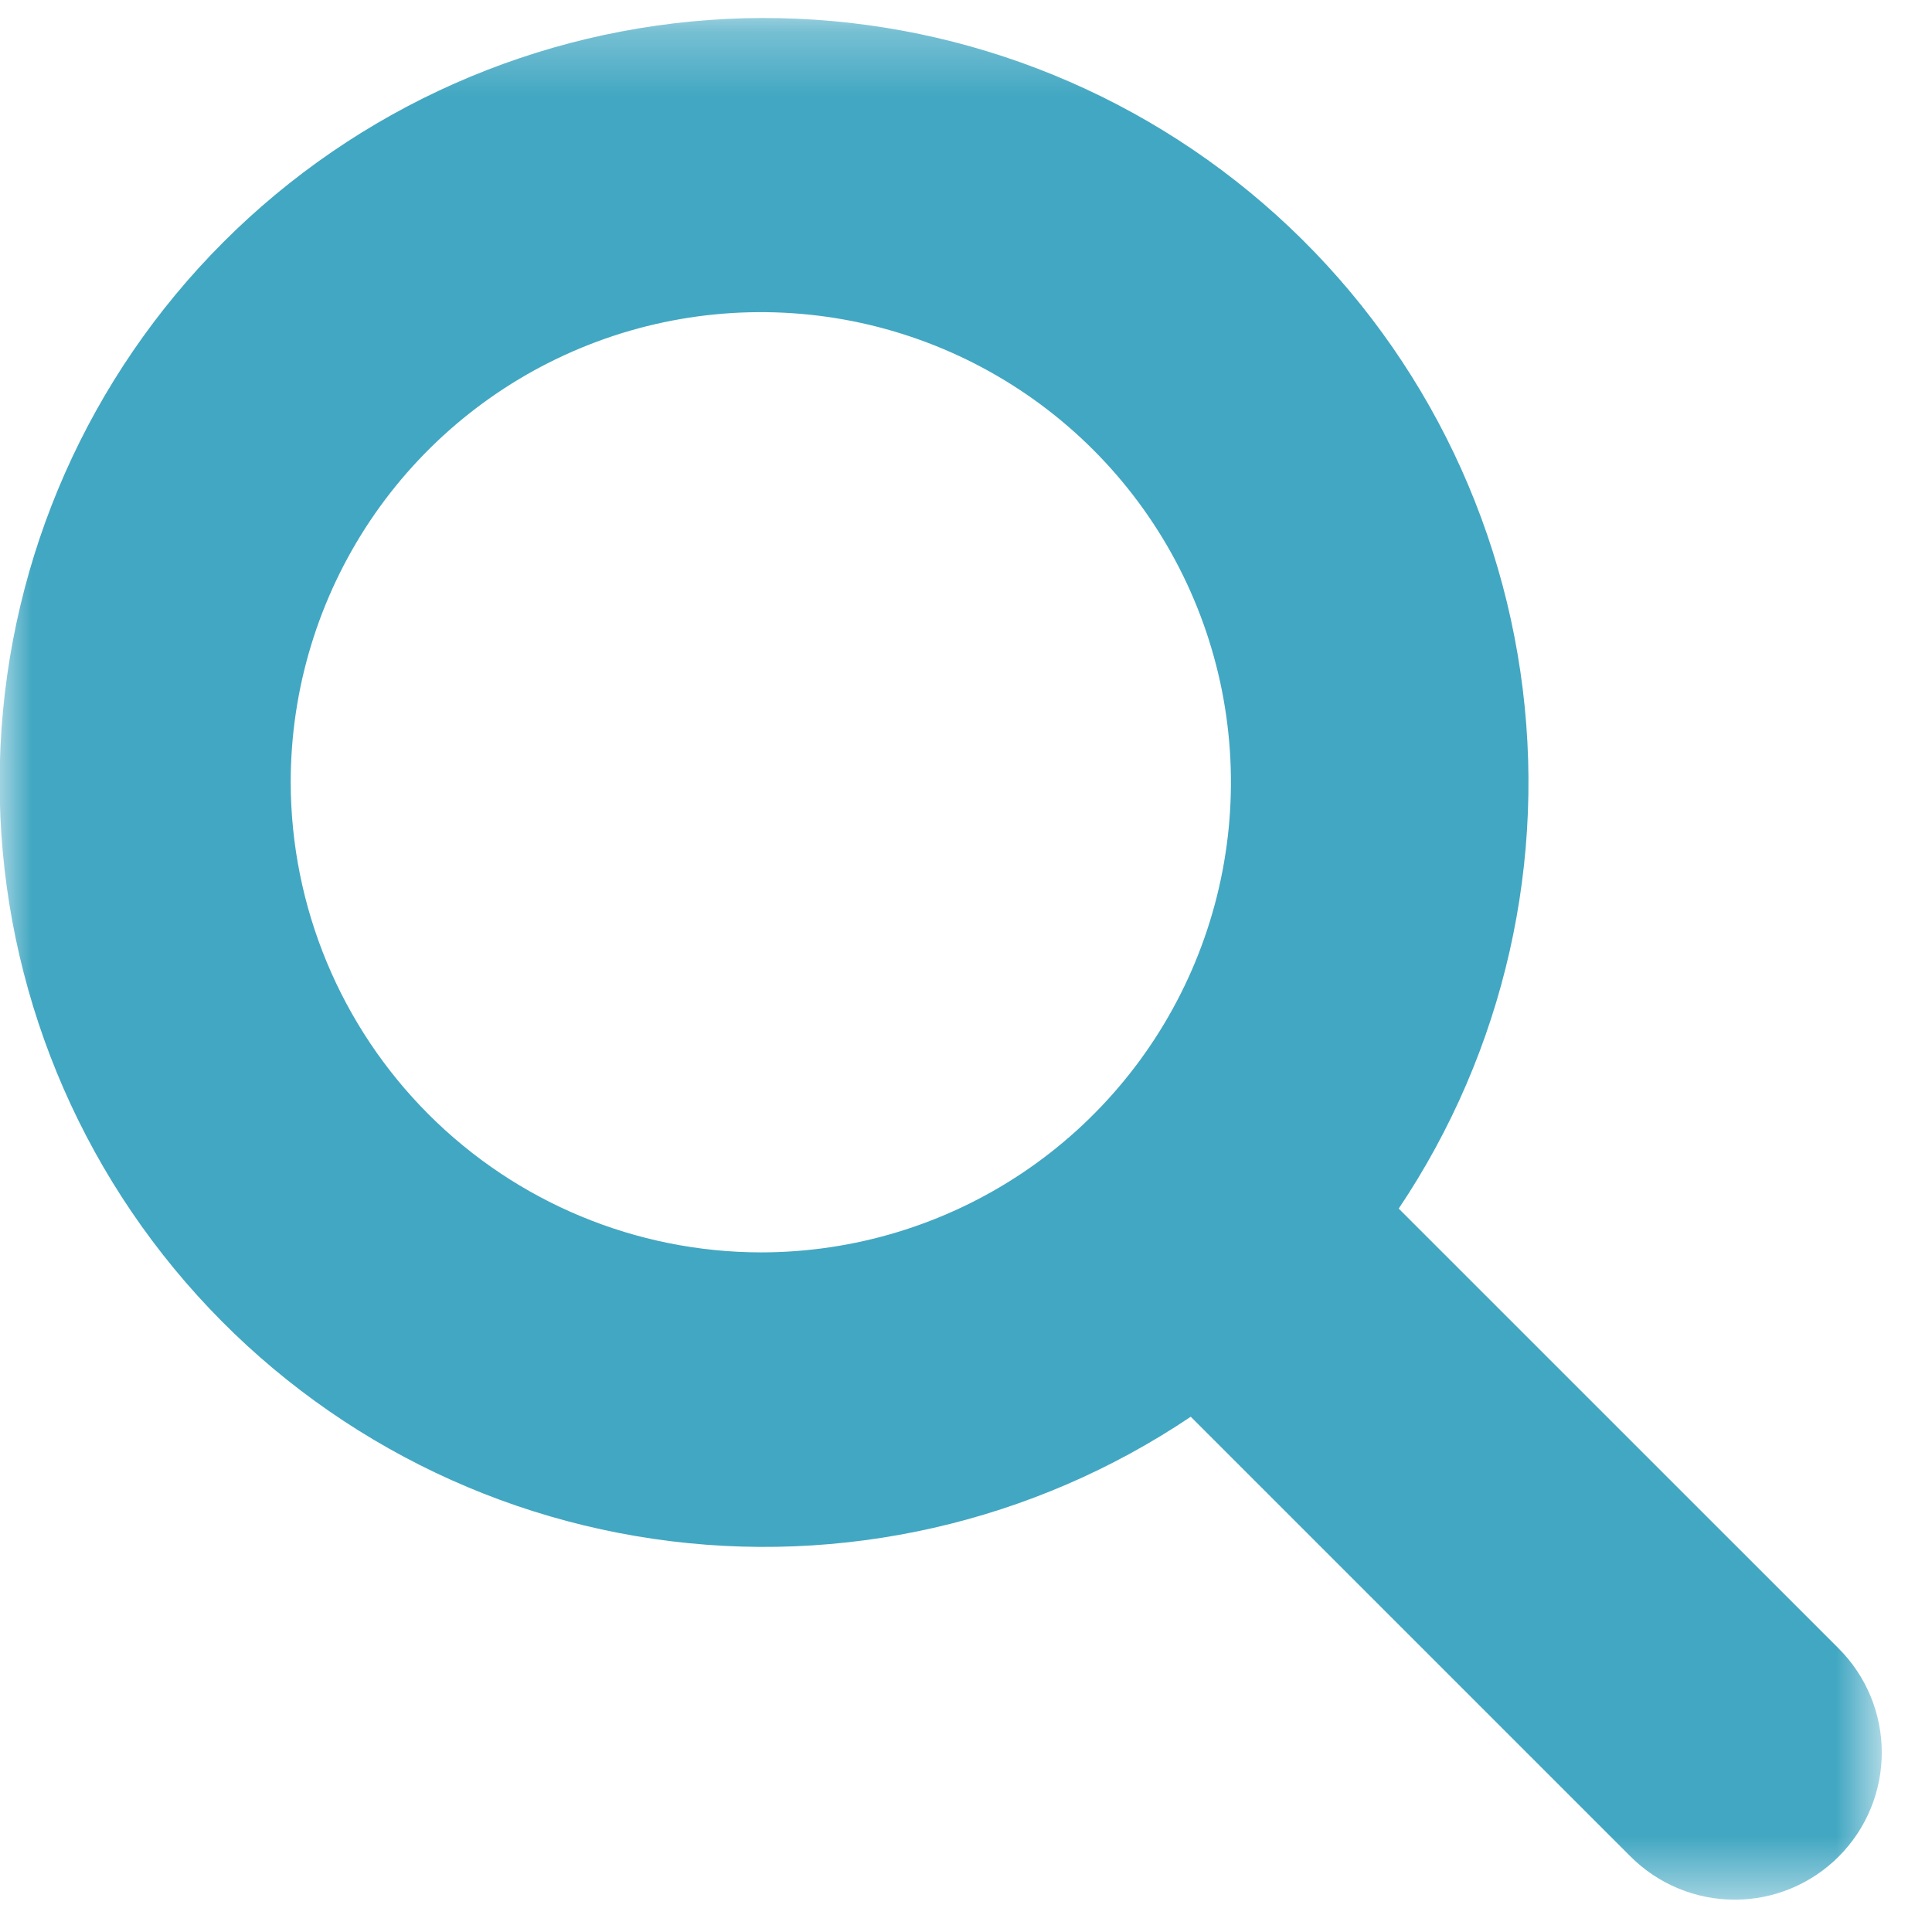<svg width="30" height="30" viewBox="0 0 30 30" fill="none" xmlns="http://www.w3.org/2000/svg">
<g id="icon">
<g id="Clip path group">
<mask id="mask0_1_362" style="mask-type:luminance" maskUnits="userSpaceOnUse" x="0" y="0" width="30" height="30">
<g id="clip-path-7">
<path id="Rectangle 6807" d="M29.218 0.277H0V29.498H29.218V0.277Z" fill="white"/>
</g>
</mask>
<g mask="url(#mask0_1_362)">
<g id="Group 47495">
<path id="Path 100243" d="M28.55 25.597L21.719 18.767C23.363 16.318 24.037 13.345 23.608 10.427C23.18 7.509 21.681 4.854 19.403 2.981C17.124 1.108 14.23 0.15 11.284 0.294C8.338 0.439 5.552 1.674 3.467 3.761C1.382 5.847 0.149 8.635 0.008 11.581C-0.134 14.527 0.827 17.421 2.702 19.697C4.577 21.974 7.233 23.471 10.152 23.896C13.07 24.322 16.043 23.645 18.49 21.999L25.321 28.83C25.75 29.258 26.331 29.498 26.937 29.498C27.543 29.498 28.124 29.257 28.552 28.828C28.98 28.399 29.221 27.818 29.22 27.212C29.22 26.606 28.979 26.025 28.55 25.597ZM4.514 12.147C4.514 10.703 4.942 9.292 5.744 8.091C6.546 6.891 7.687 5.955 9.02 5.403C10.354 4.85 11.822 4.706 13.238 4.987C14.654 5.269 15.955 5.964 16.976 6.985C17.997 8.006 18.692 9.307 18.974 10.723C19.255 12.139 19.111 13.607 18.558 14.941C18.006 16.274 17.07 17.415 15.87 18.217C14.669 19.019 13.258 19.447 11.814 19.447C9.879 19.444 8.024 18.673 6.656 17.305C5.288 15.937 4.517 14.082 4.514 12.147Z" fill="#42A7C2"/>
</g>
</g>
</g>
</g>
</svg>
